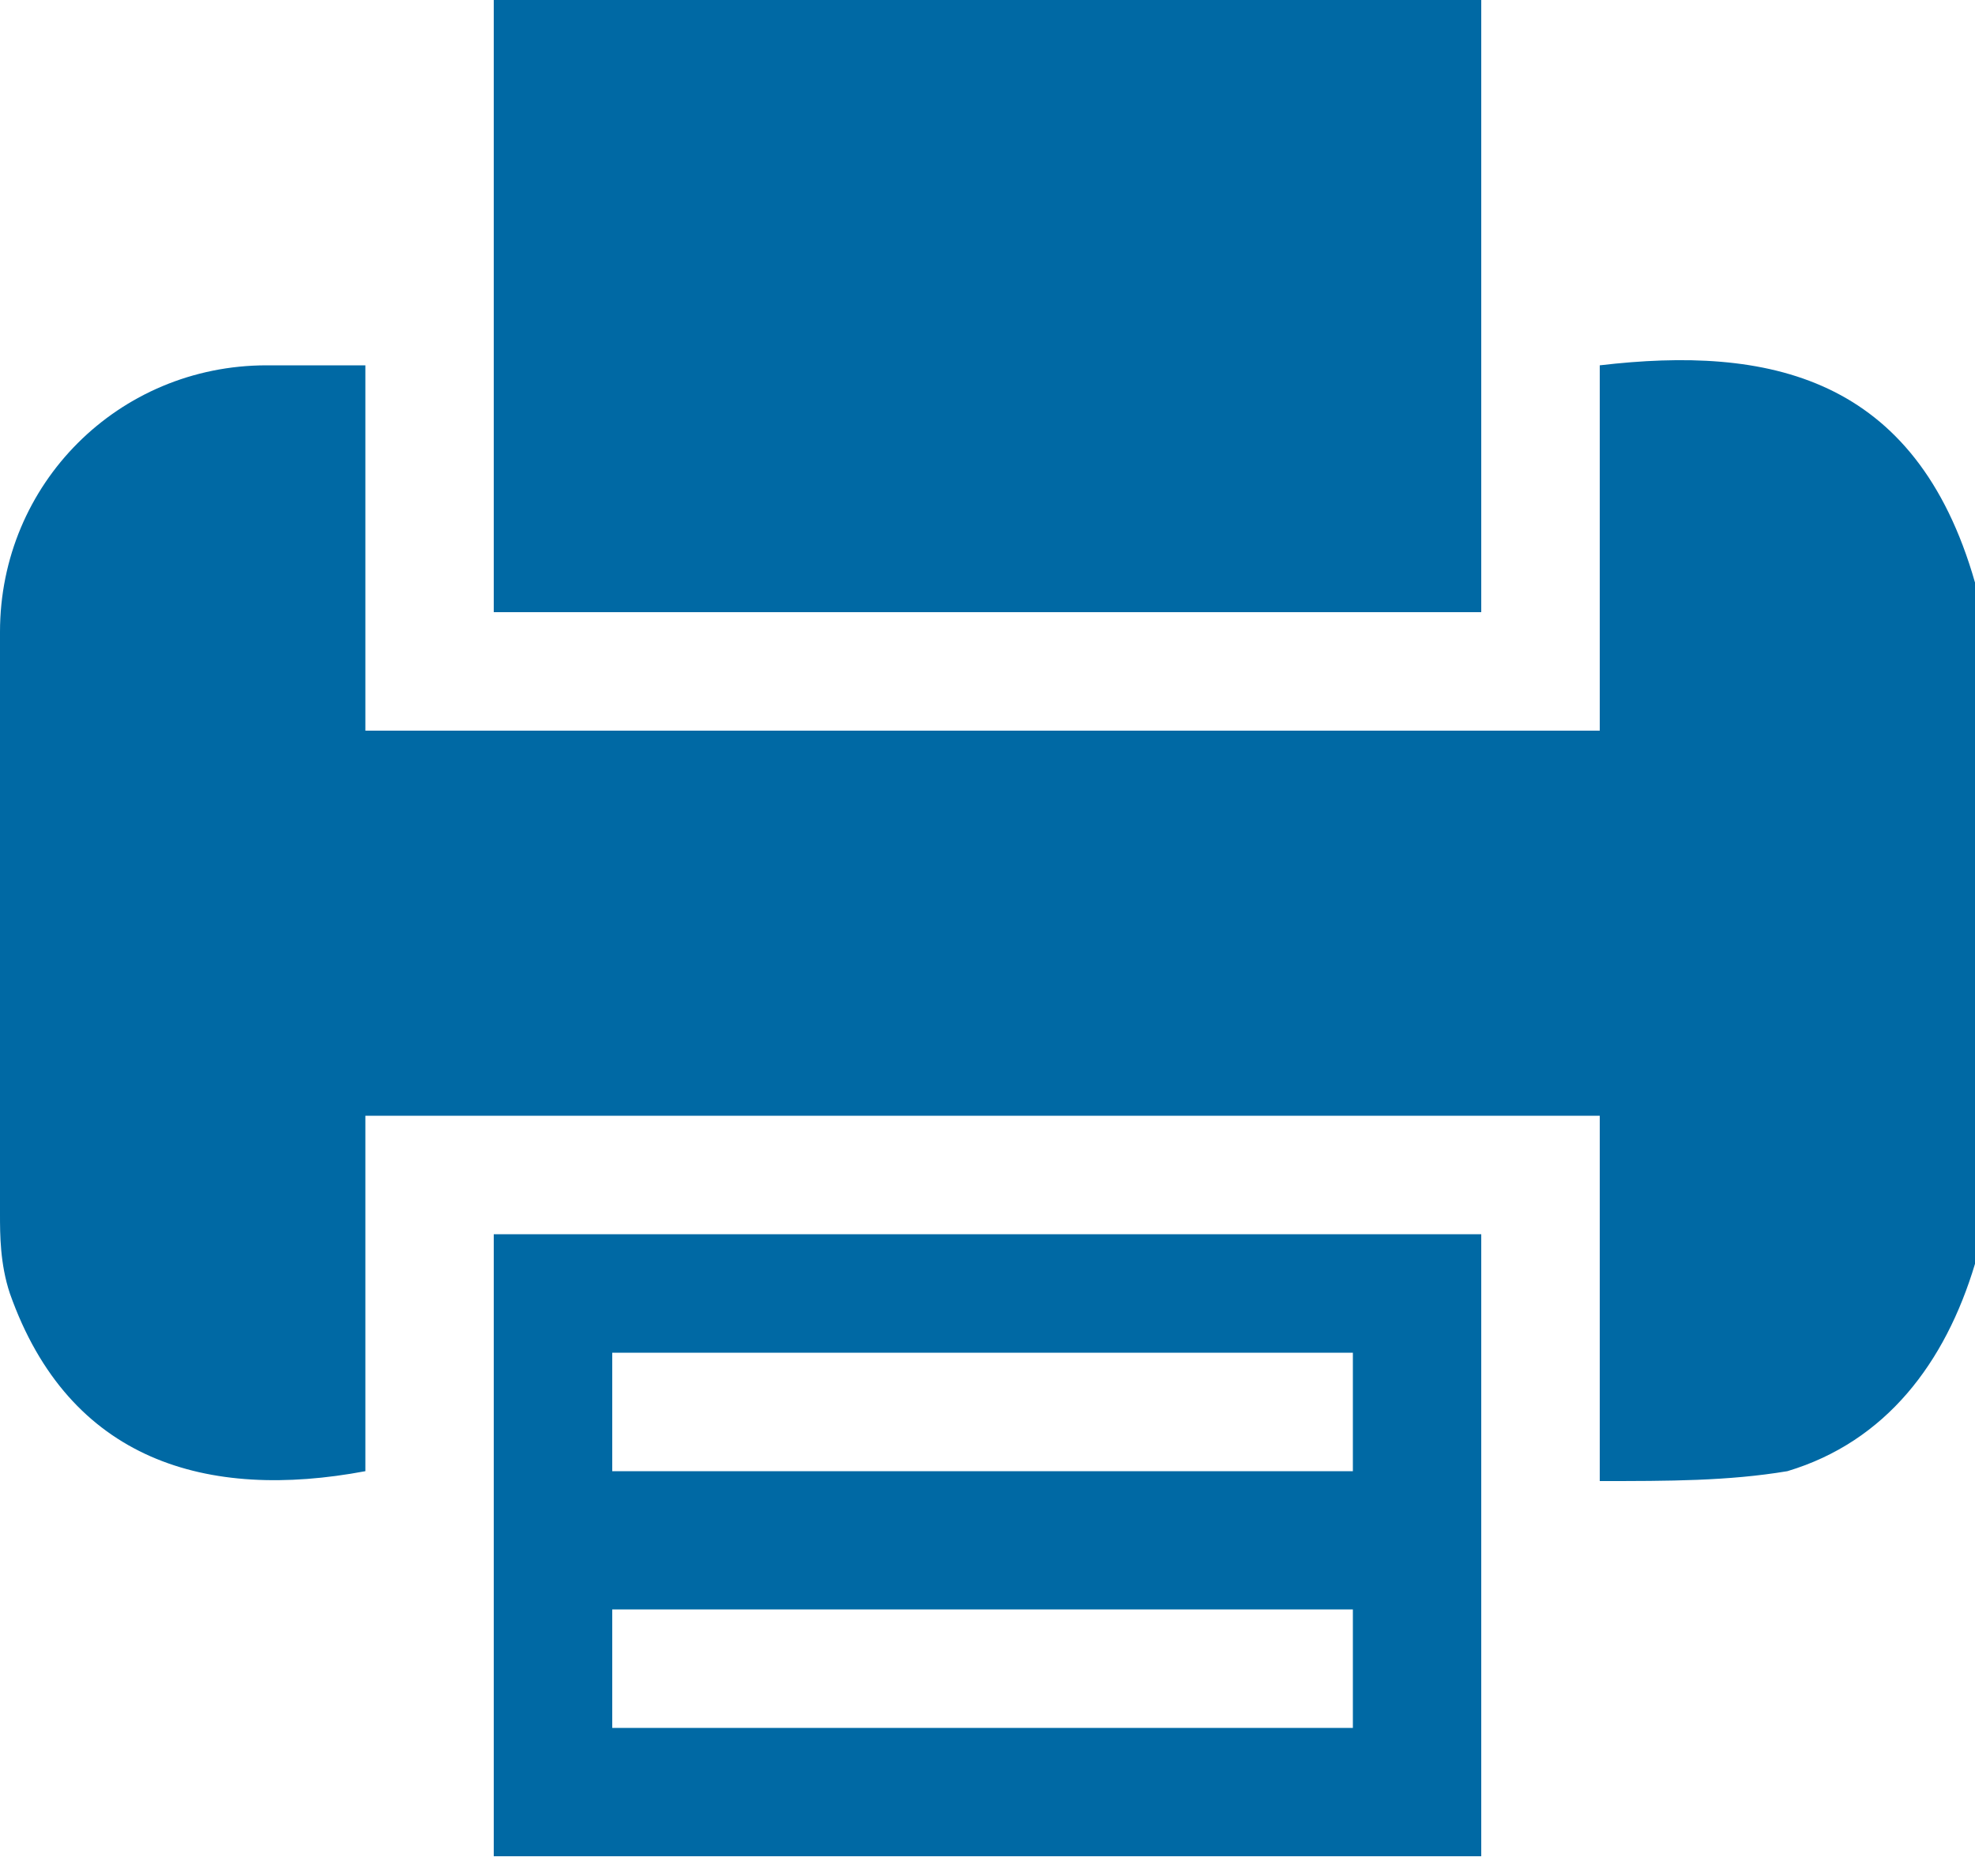 <svg xmlns="http://www.w3.org/2000/svg" xmlns:xlink="http://www.w3.org/1999/xlink" xmlns:sketch="http://www.bohemiancoding.com/sketch/ns" viewBox="0 0 20 19" version="1.1">
  <title>
    Artboard 1
  </title>
  <desc>
    Created with Sketch.
  </desc>
  <g id="Page-1" stroke="none" stroke-width="1" fill="none" fill-rule="evenodd" sketch:type="MSPage">
    <g id="Artboard-1" sketch:type="MSArtboardGroup" fill="#0069A4">
      <g id="Print" sketch:type="MSLayerGroup">
        <path d="M20 12.8C19.7 13.8 19.1 14.6 18.1 14.9 17.5 15 16.9 15 16.2 15L16.2 11.3 3.7 11.3 3.7 14.9C2.1 15.2 0.7 14.8 0.1 13.1 0 12.8 0 12.5 0 12.3L0 6.4C0 4.9 1.2 3.7 2.7 3.7L3.7 3.7 3.7 5.6 3.7 7.4 16.2 7.4 16.2 3.7C17.9 3.5 19.4 3.8 20 5.9L20 12.8 20 12.8ZM15 18.8L15 12.5 5 12.5 5 18.8 15 18.8 15 18.8ZM13.7 14.9L6.2 14.9 6.2 13.7 13.7 13.7 13.7 14.9 13.7 14.9ZM6.2 16.3L13.7 16.3 13.7 17.5 6.2 17.5C6.2 17 6.2 16.7 6.2 16.3L6.2 16.3ZM15 0L5 0 5 6.2 15 6.2 15 0 15 0Z" id="Shape" sketch:type="MSShapeGroup"/>
      </g>
    </g>
  </g>
</svg>

